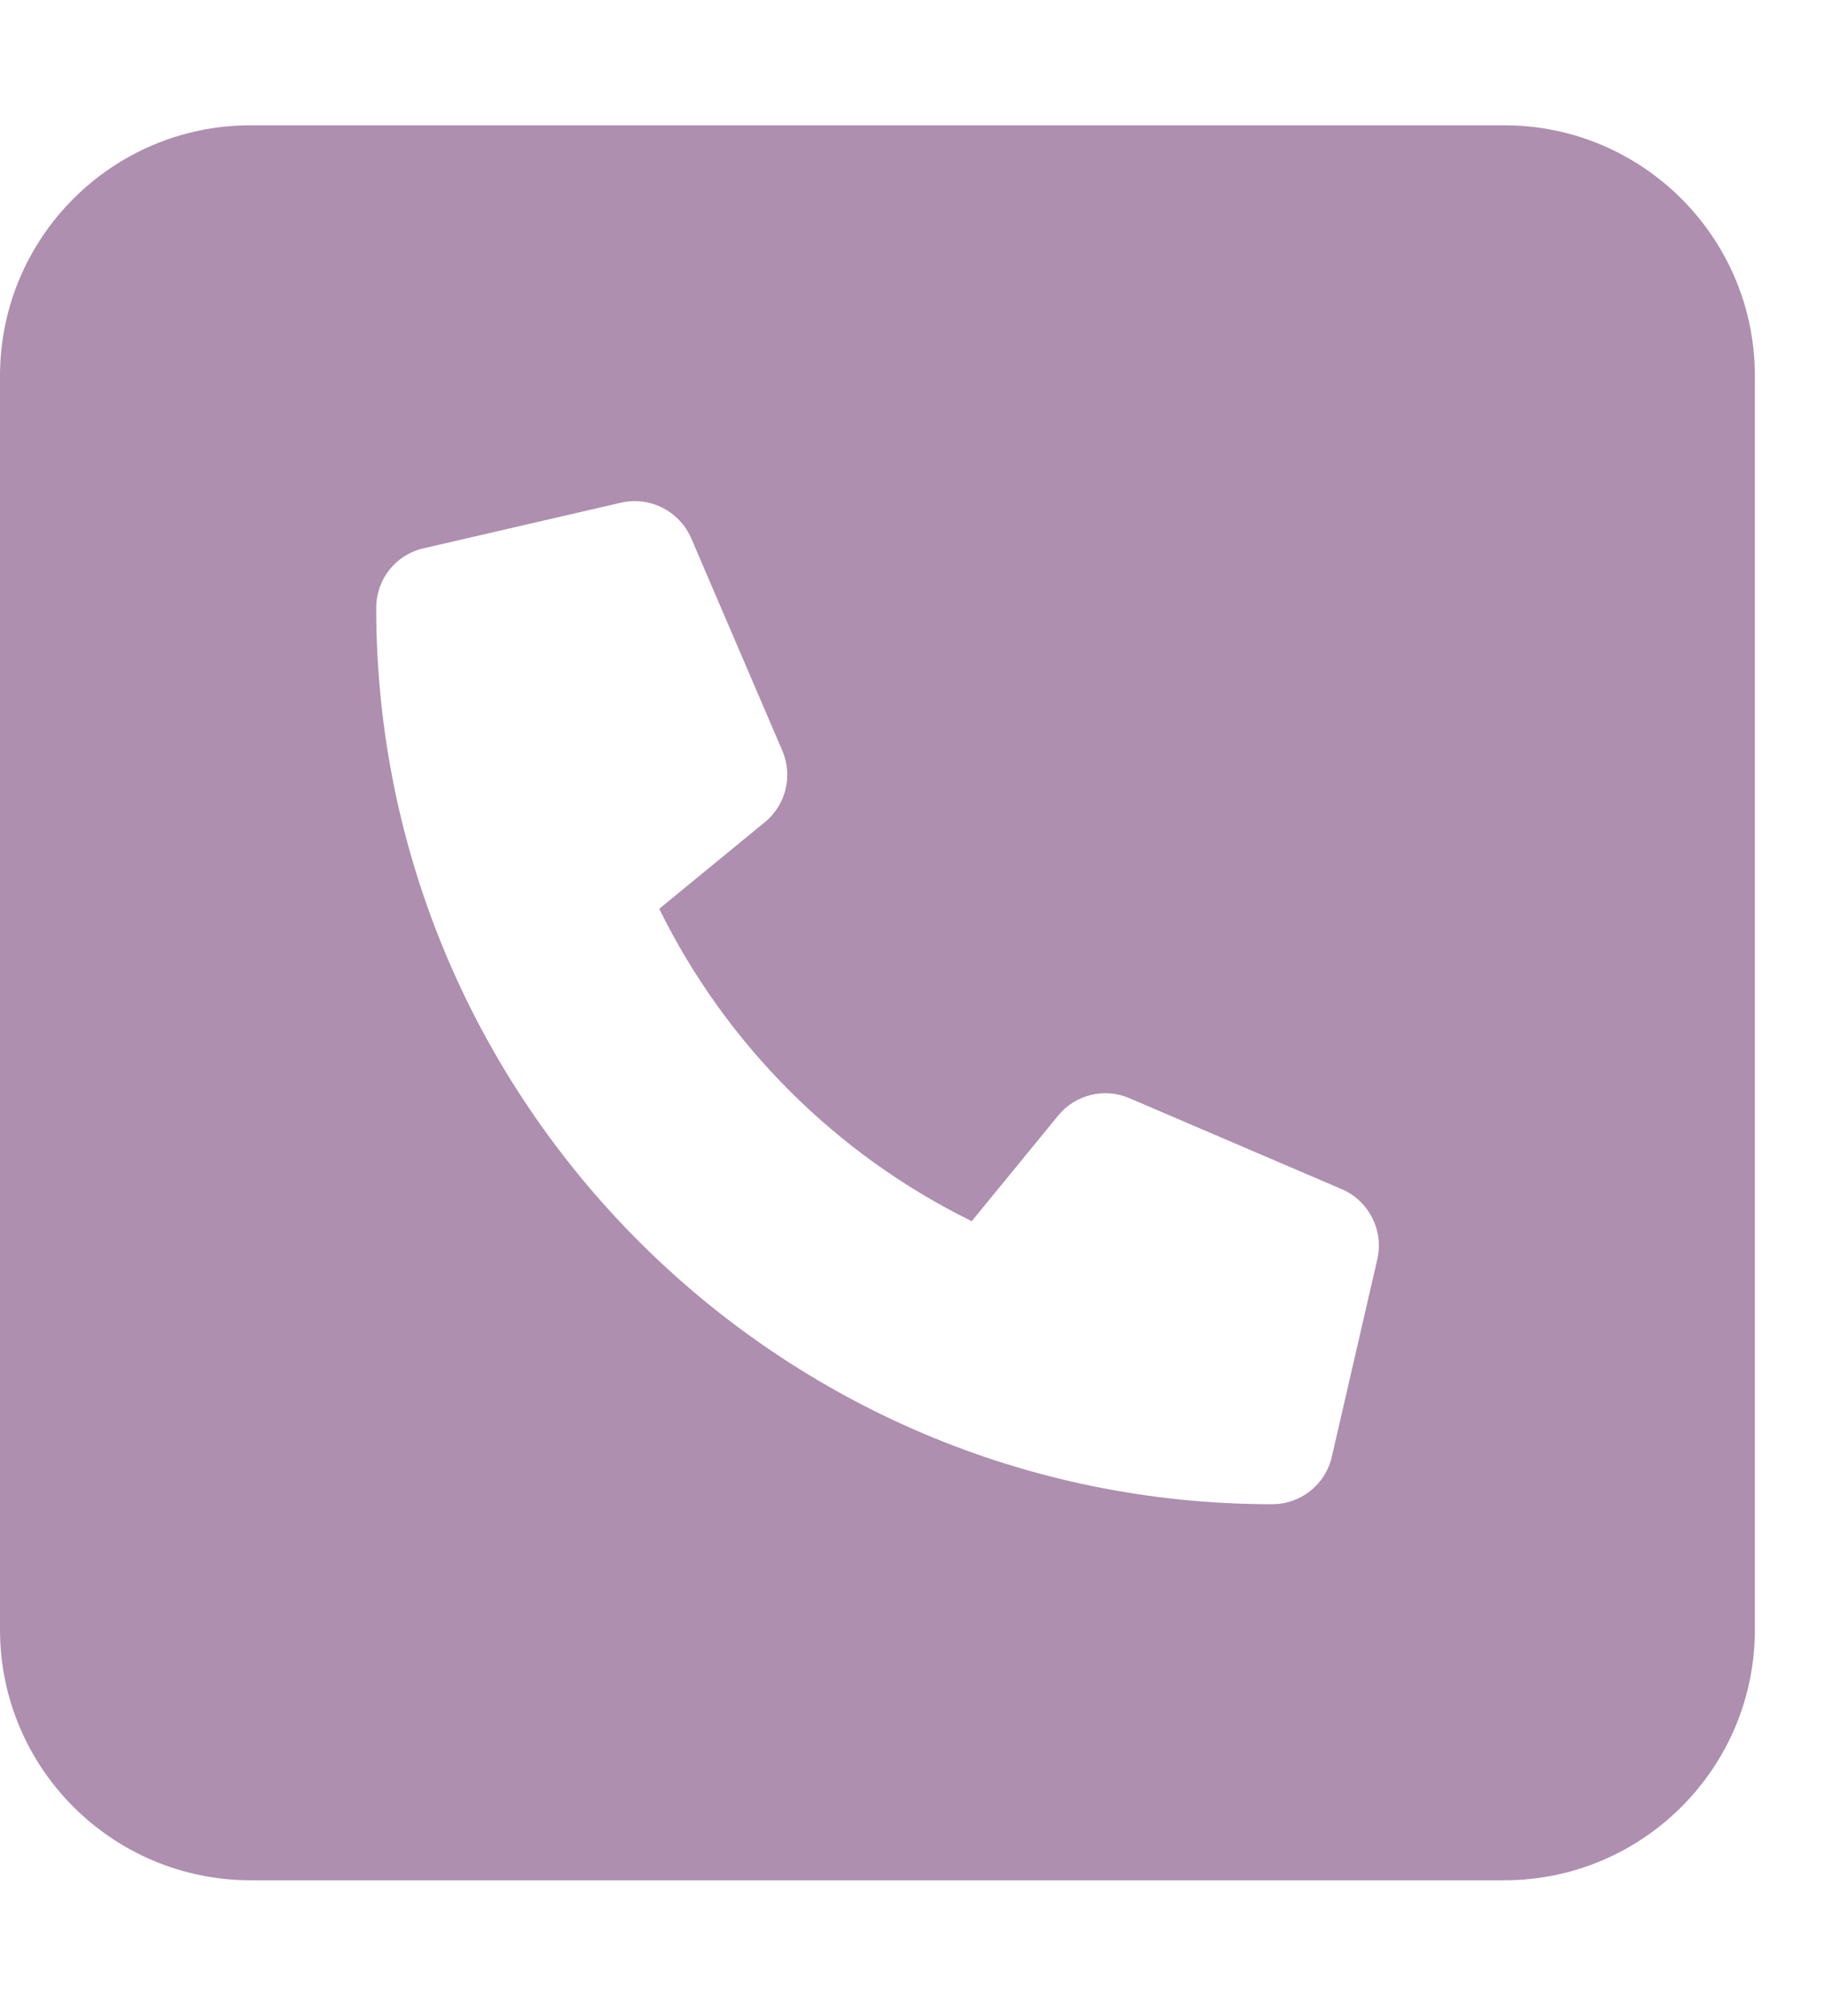 <svg width="19" height="21" viewBox="0 0 19 21" fill="none" xmlns="http://www.w3.org/2000/svg">
<g clip-path="url(#clip0_885_225)">
<path d="M15.669 1.305H2.611C1.169 1.305 0 2.474 0 3.916V16.974C0 18.416 1.169 19.585 2.611 19.585H15.669C17.111 19.585 18.28 18.416 18.28 16.974V3.916C18.28 2.474 17.109 1.305 15.669 1.305ZM14.347 13.117L13.873 15.174C13.806 15.464 13.55 15.668 13.251 15.668C8.105 15.668 3.919 11.481 3.919 6.332C3.919 6.033 4.122 5.777 4.413 5.711L6.469 5.236C6.768 5.167 7.076 5.322 7.2 5.606L8.15 7.821C8.261 8.082 8.186 8.385 7.967 8.564L6.867 9.466C7.561 10.878 8.709 12.026 10.122 12.72L11.021 11.622C11.198 11.402 11.504 11.326 11.765 11.439L13.978 12.387C14.261 12.509 14.416 12.82 14.347 13.117Z" fill="#AE8FAF"/>
</g>
<defs>
<clipPath id="clip0_885_225">
<rect width="18.28" height="20.892" fill="white"/>
</clipPath>
</defs>
</svg>
